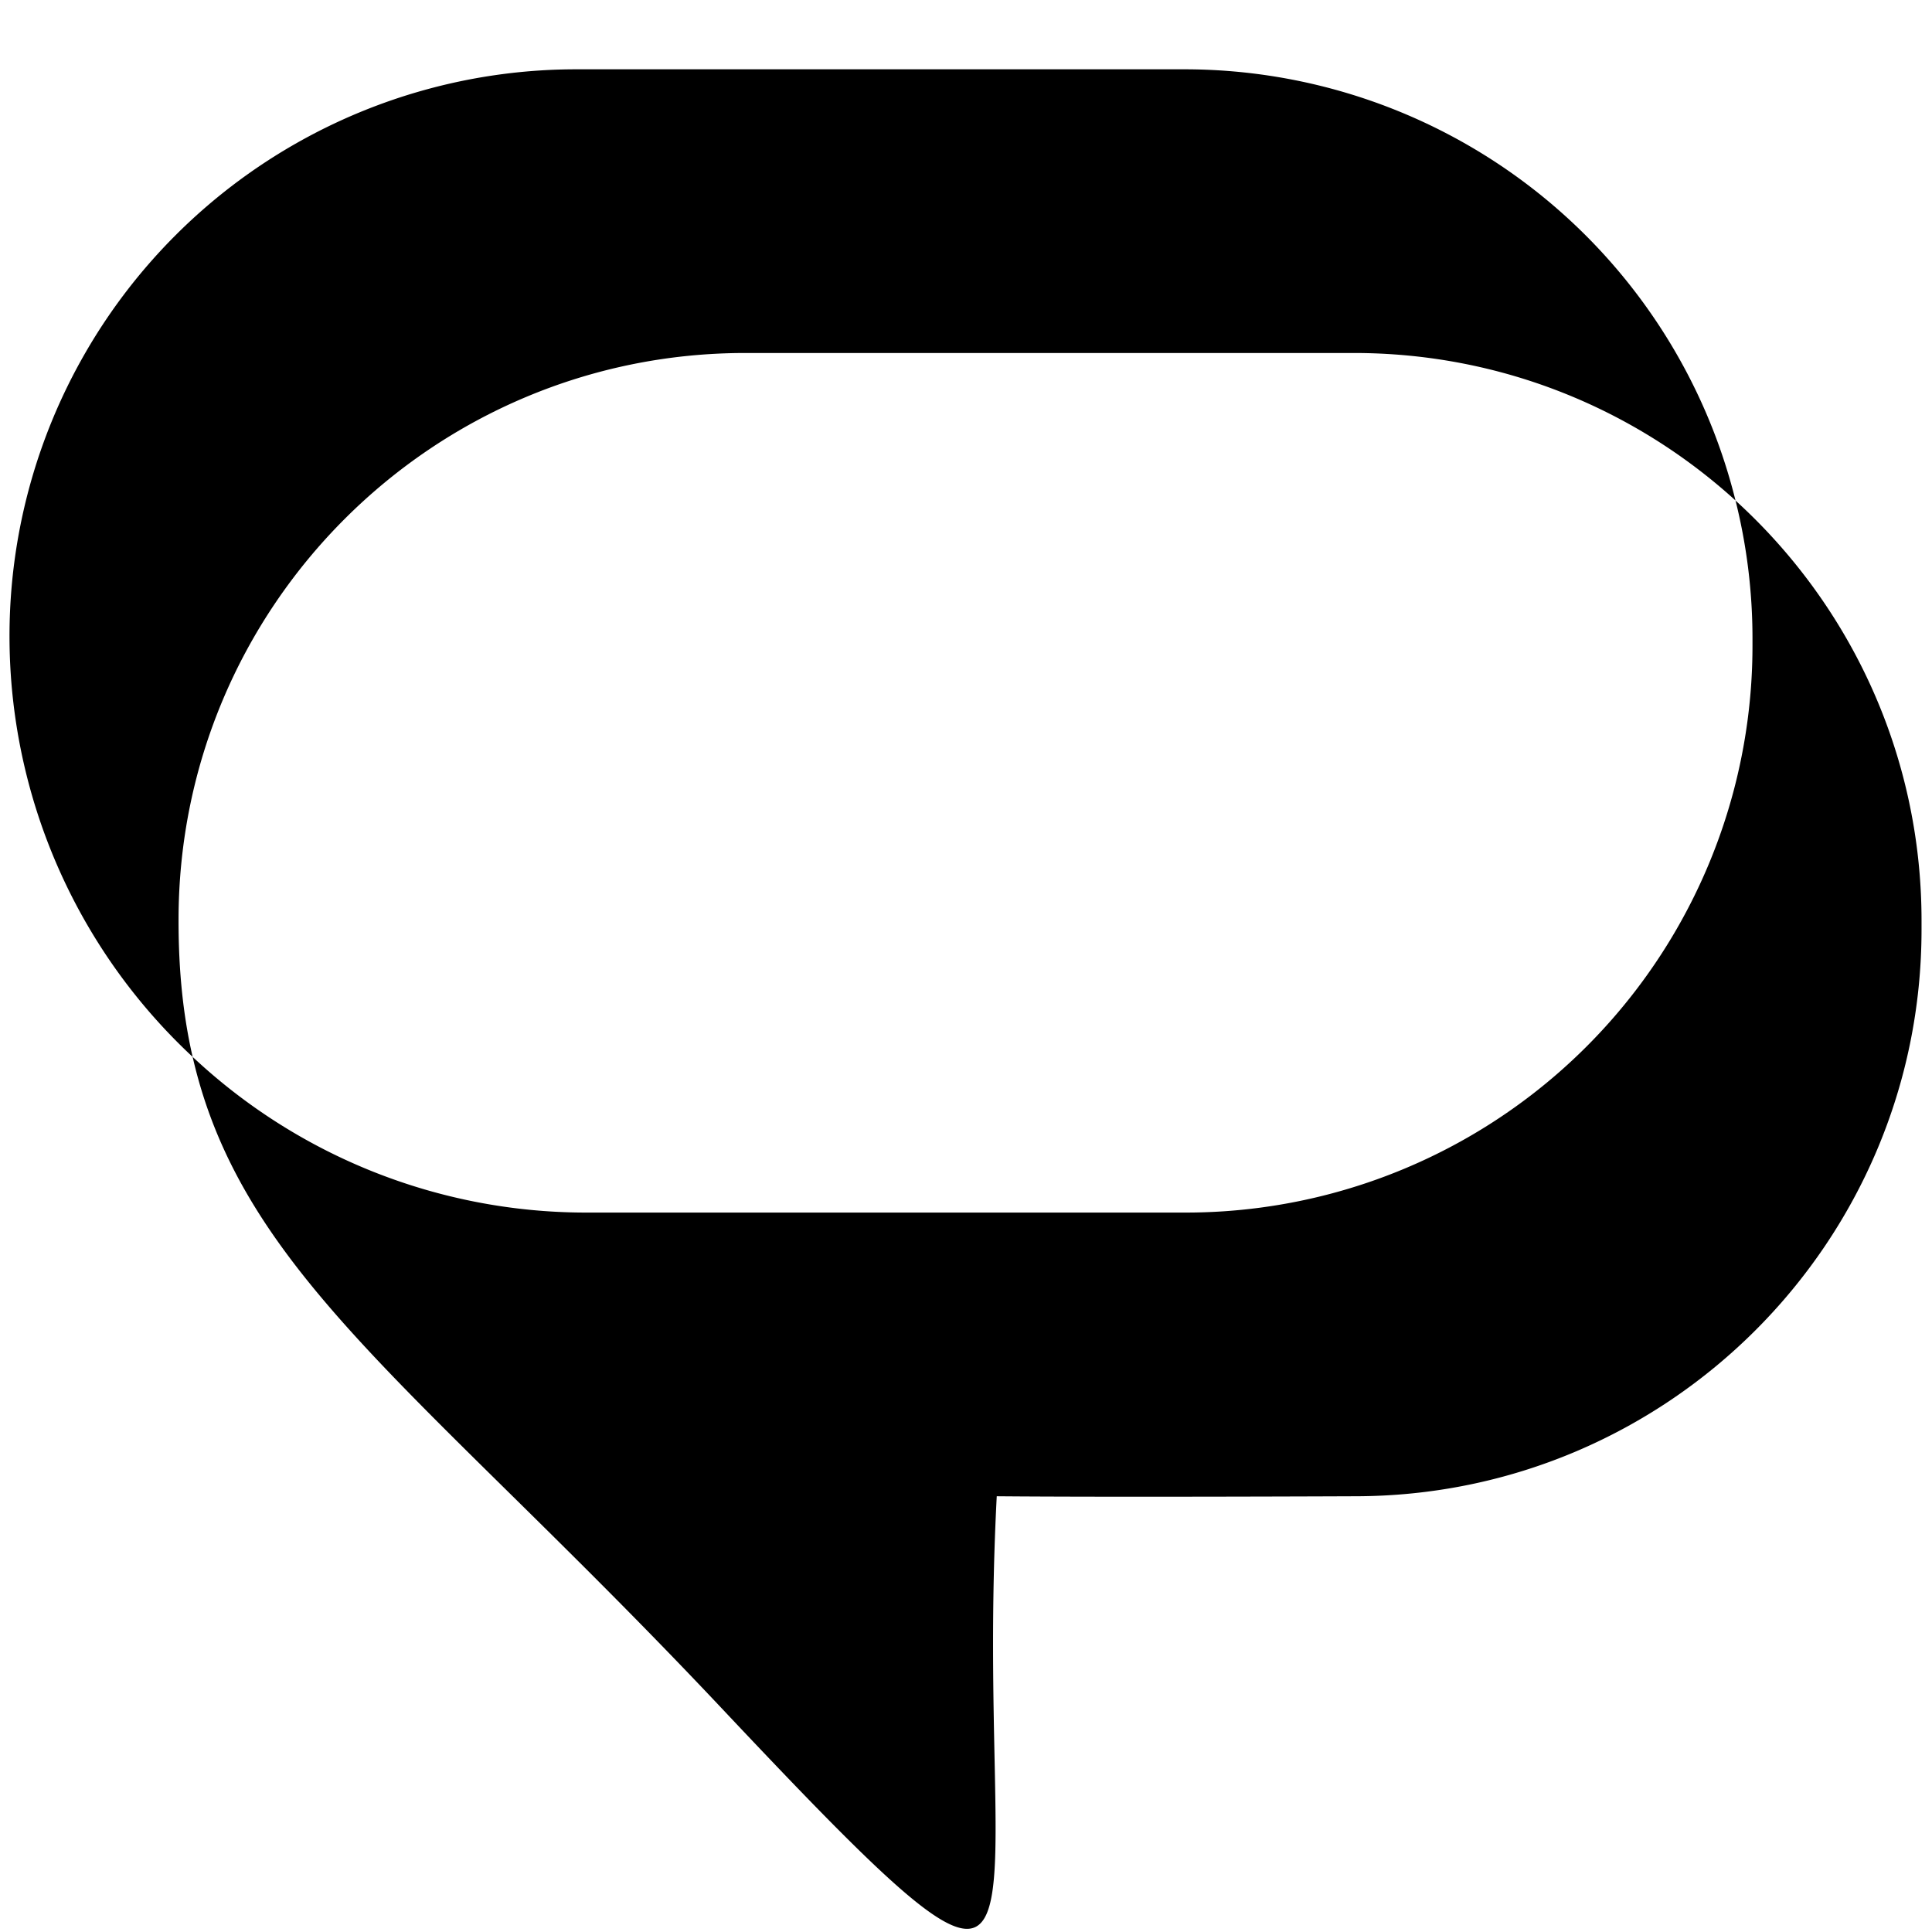 <?xml version="1.0" encoding="UTF-8" standalone="no"?>
<svg
   width="24"
   height="24"
   viewBox="0 0 24 24"
   version="1.1"
   id="svg1"
   xml:space="preserve"
   xmlns="http://www.w3.org/2000/svg"
   xmlns:svg="http://www.w3.org/2000/svg"><defs
     id="defs1" /><path
     id="rect1"
     style="fill:#000000;fill-opacity:1;stroke-width:20.996;stroke-linecap:round;stroke-linejoin:round;paint-order:stroke markers fill"
     d="M 7.159,0.861 A 7.04,7.04 0 0 0 0.118,7.902 v 0.018 A 7.143,7.143 0 0 0 2.393,13.129 C 2.276,12.619 2.218,12.066 2.218,11.444 v -0.018 c 0,-3.888 3.153,-7.041 7.041,-7.041 H 16.817 c 1.826,0 3.49,0.694 4.742,1.832 A 7.052,7.052 0 0 0 14.717,0.861 Z M 21.559,6.217 a 7.052,7.052 0 0 1 0.211,1.697 v 0.108 A 7.04,7.04 0 0 1 14.729,15.063 H 7.261 A 7.143,7.143 0 0 1 2.393,13.129 c 0.622,2.718 2.883,4.175 6.574,8.094 4.5,4.778 3.124,2.923 3.415,-2.636 1.442,0.013 4.447,0 4.447,0 3.888,0 7.041,-3.153 7.041,-7.041 v -0.108 c 0,-2.069 -0.891,-3.93 -2.311,-5.22 z" /></svg>
